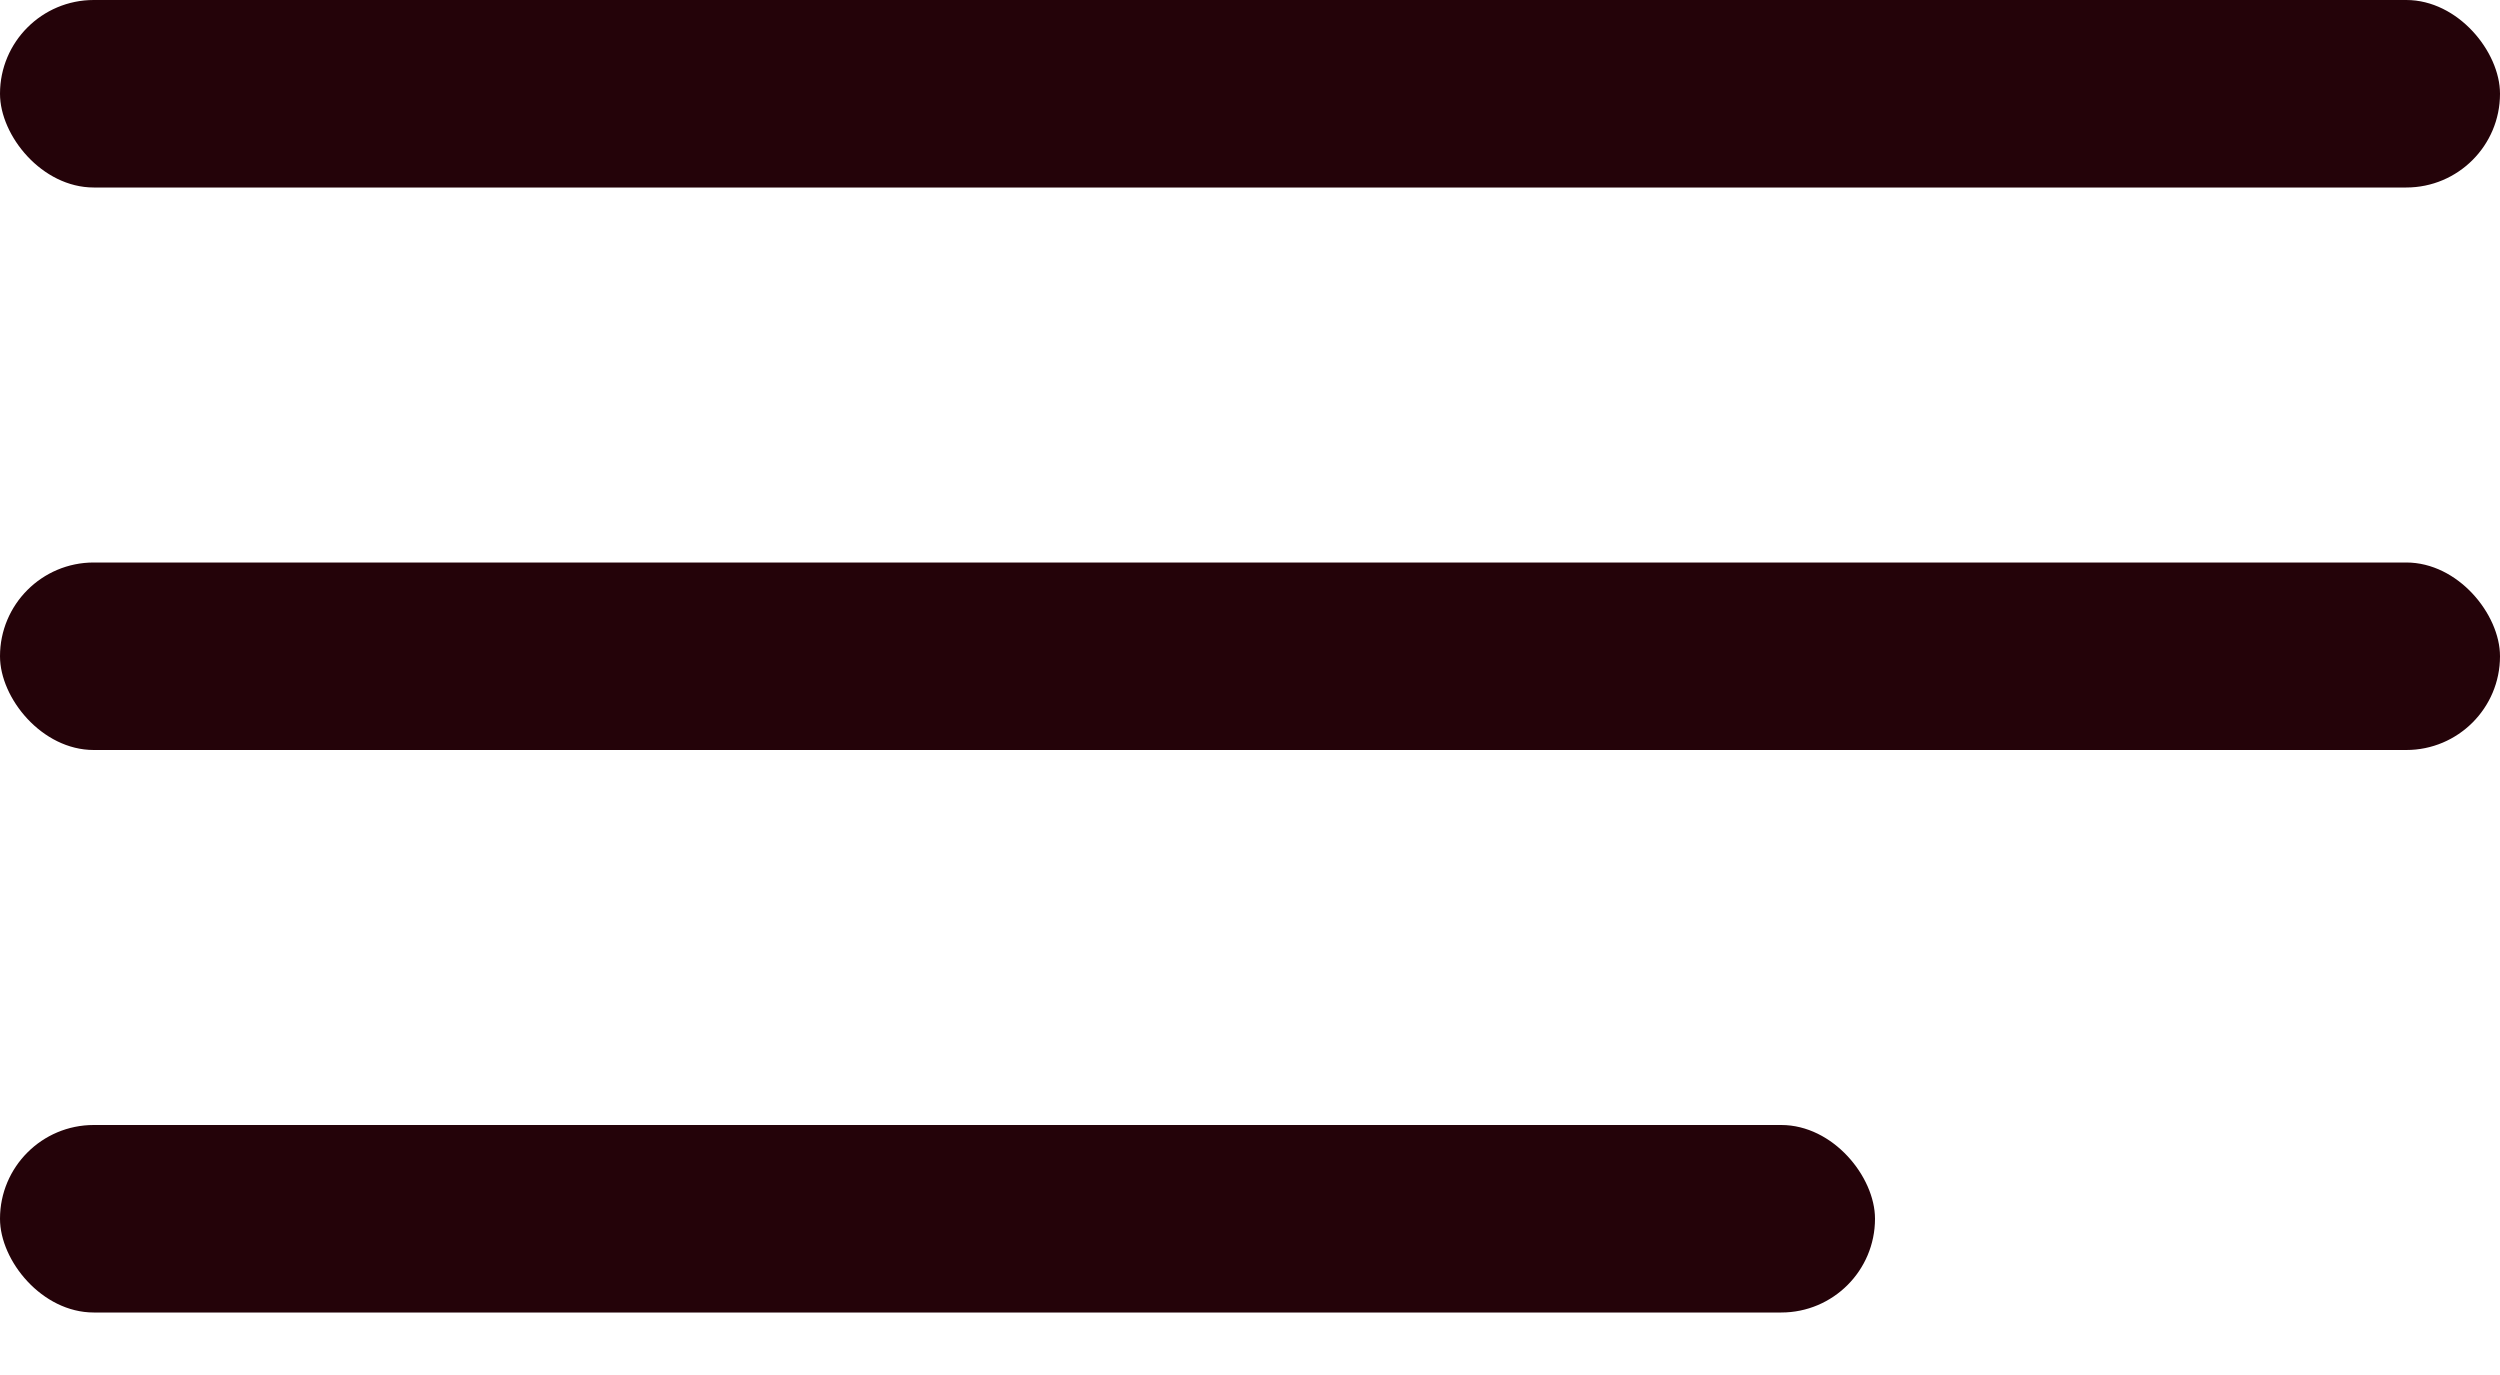 <svg width="20" height="11" viewBox="0 0 20 11" fill="none" xmlns="http://www.w3.org/2000/svg">
<rect width="20" height="1.5" rx="0.75" fill="#240309"/>
<rect y="4.5" width="20" height="1.5" rx="0.75" fill="#240309"/>
<rect y="9" width="15" height="1.5" rx="0.75" fill="#240309"/>
</svg>
